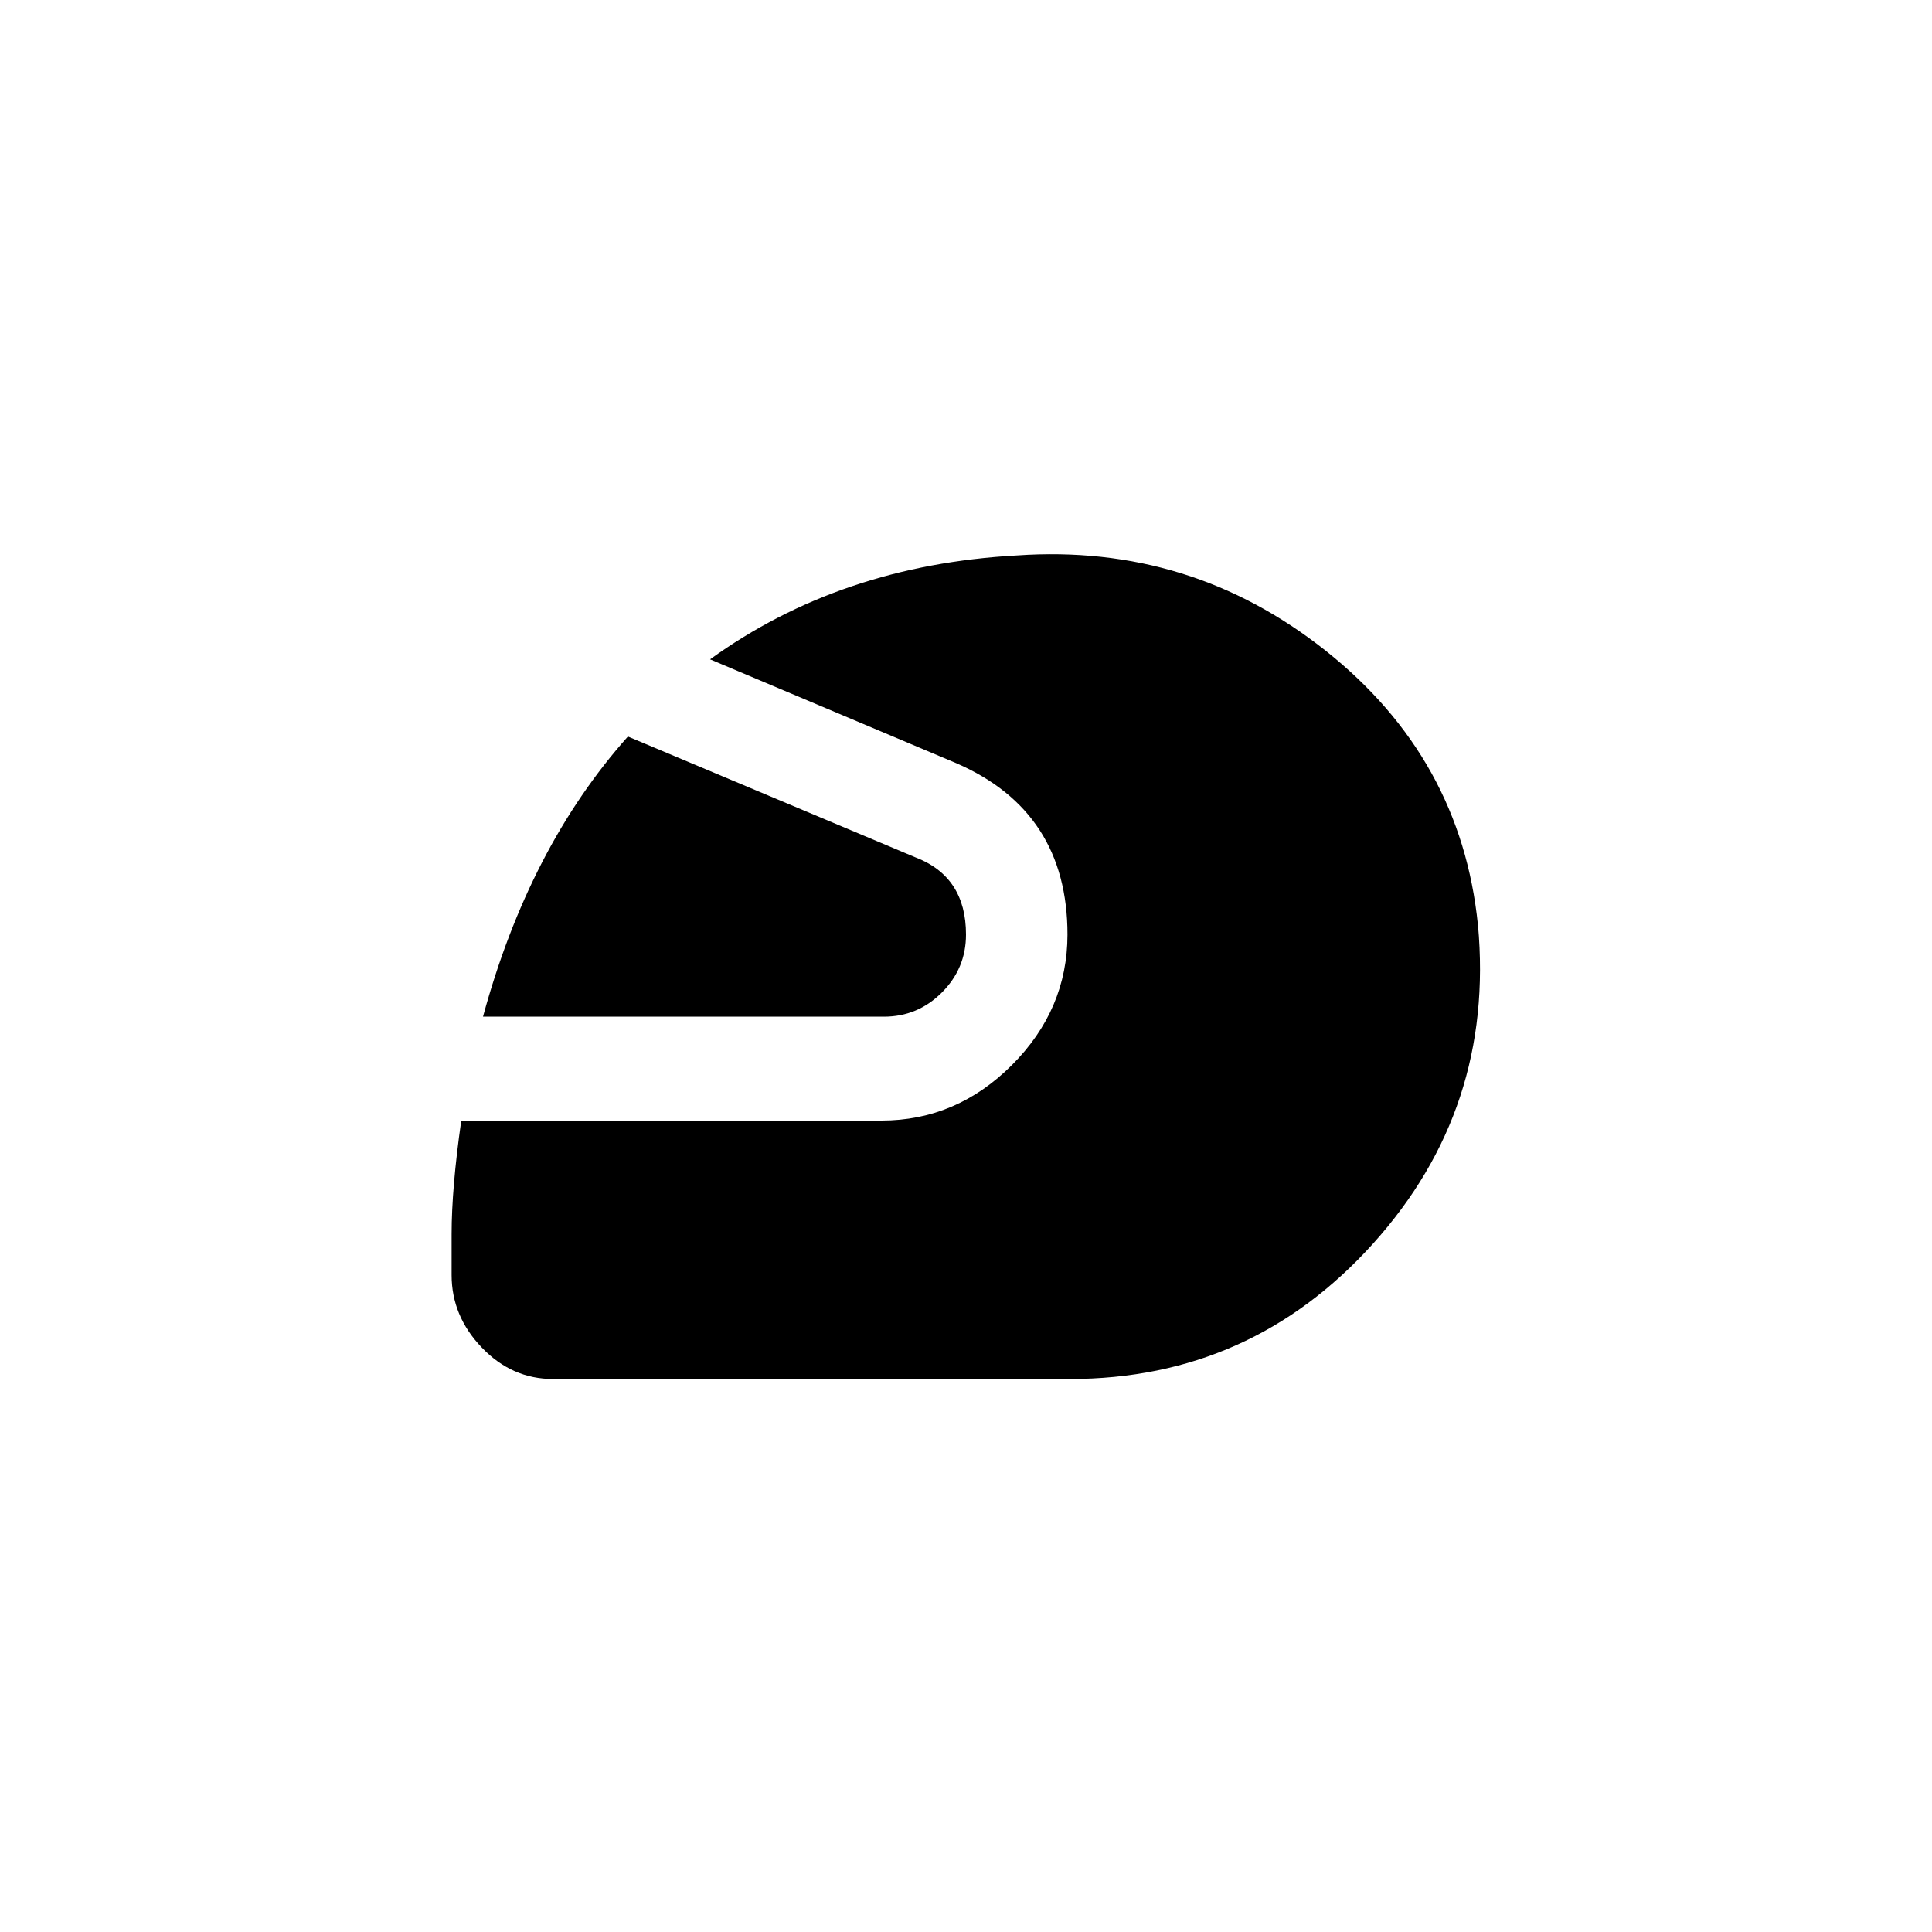 <!-- Generated by IcoMoon.io -->
<svg version="1.1" xmlns="http://www.w3.org/2000/svg" width="40" height="40" viewBox="0 0 40 40">
<title>mt-sports_motorsports</title>
<path d="M30.6 19.151q0.349 3.8-2.175 6.6t-6.275 2.8h-10.7q-0.851 0-1.475-0.651t-0.625-1.5v-0.849q0-0.951 0.2-2.351h8.7q1.551 0 2.7-1.149t1.151-2.7q0-2.549-2.3-3.549l-5.1-2.151q2.7-1.951 6.349-2.151 3.6-0.251 6.4 1.975t3.149 5.675zM20 19.349q0 0.7-0.5 1.2t-1.2 0.5h-8.3q0.951-3.5 3-5.8l5.949 2.5q1.051 0.4 1.051 1.6z"></path>
</svg>
